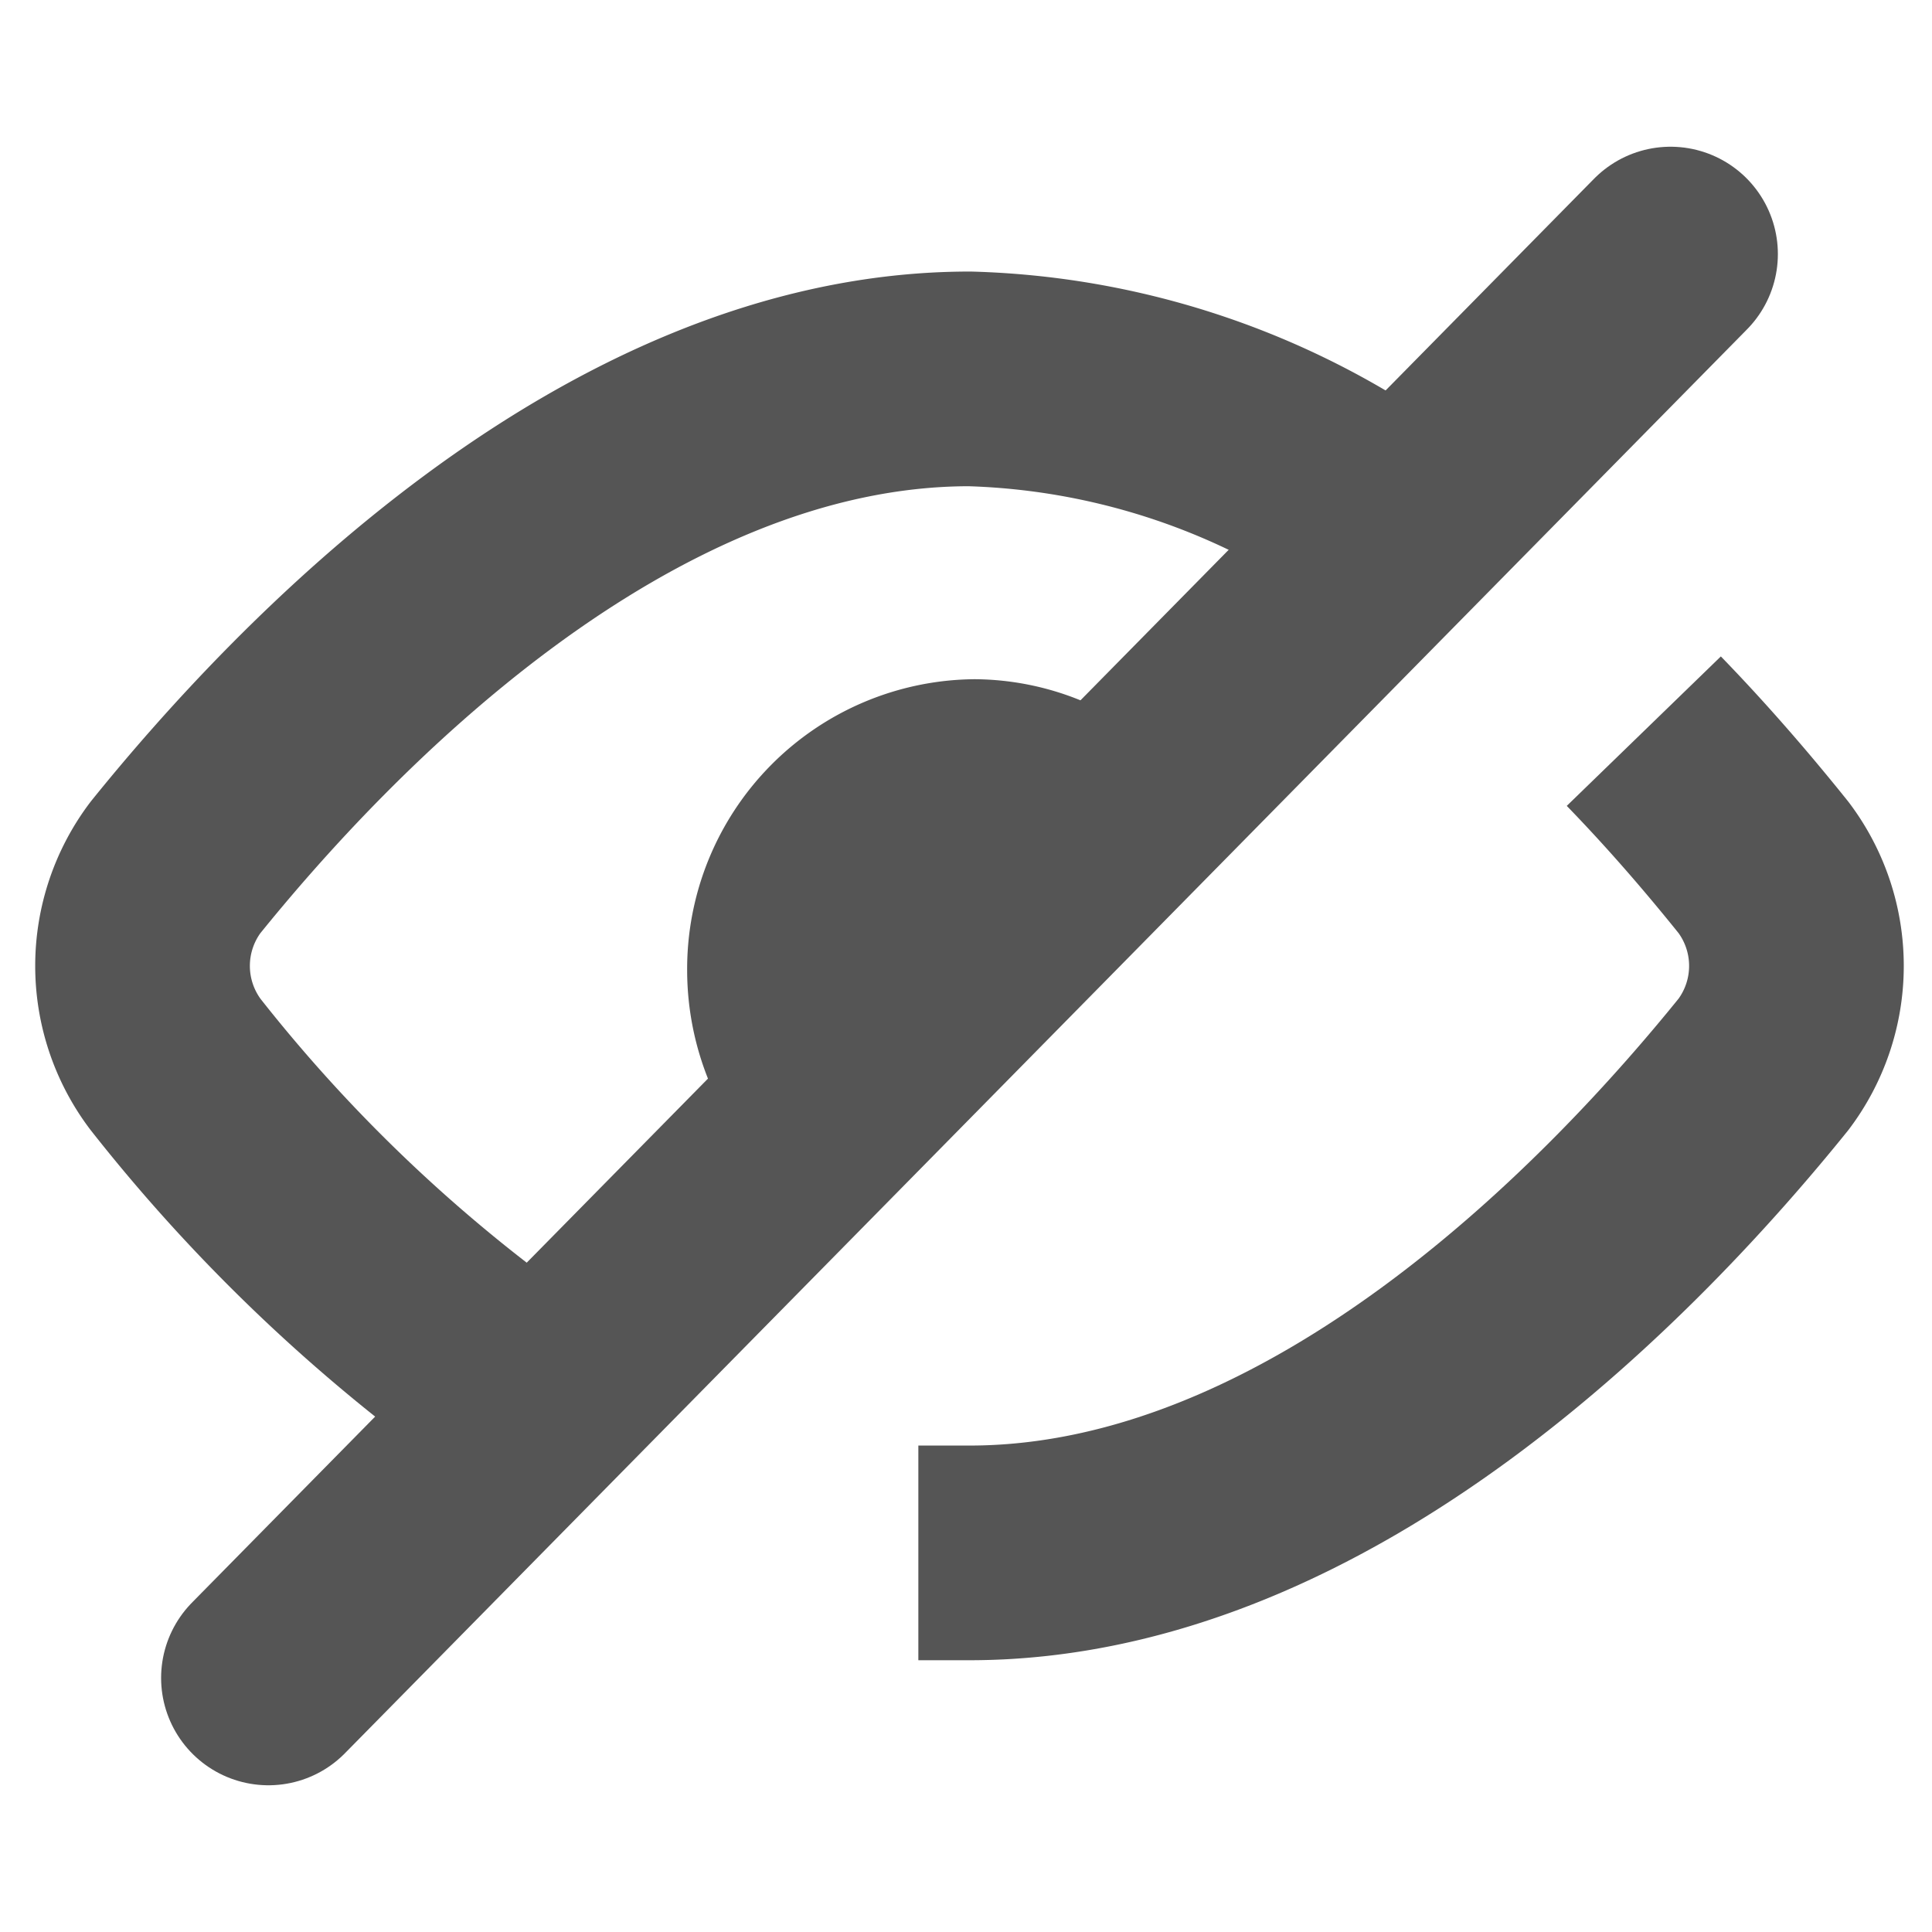 <svg xmlns="http://www.w3.org/2000/svg" width="18" height="18">
    <defs>
        <style>
            .cls-2{fill:none;stroke:#555;stroke-linejoin:round;stroke-width:2px}
        </style>
    </defs>
    <g id="ic-view-off" transform="translate(1.328 2.367)">
        <path id="패스_28311" data-name="패스 28311" class="cls-2" d="M29.386 18.514c.451.465.831.916 1.116 1.271a1.524 1.524 0 0 1 0 1.832c-1.247 1.545-4.085 4.553-7.4 4.553h-.475" transform="translate(-15.399 -14.069)"/>
        <path id="패스_28312" data-name="패스 28312" class="cls-2" d="M5.744 20.034a15.28 15.28 0 0 1-3.681-3.364 1.524 1.524 0 0 1 0-1.832c1.247-1.545 4.085-4.553 7.4-4.553a7.033 7.033 0 0 1 3.717 1.189" transform="translate(-1.757 -9.122)"/>
        <path id="선_34" data-name="선 34" transform="translate(1.173)" style="stroke-linecap:round;fill:none;stroke:#555;stroke-linejoin:round;stroke-width:2px" d="M13.063 0 0 13.266"/>
        <path id="패스_28313" data-name="패스 28313" d="M17.932 21.775a2.738 2.738 0 0 1-.789-1.915 2.7 2.7 0 0 1 2.675-2.717 2.655 2.655 0 0 1 1.886.8" transform="translate(-12.069 -13.182)" style="fill:#555"/>
    </g>
</svg>
